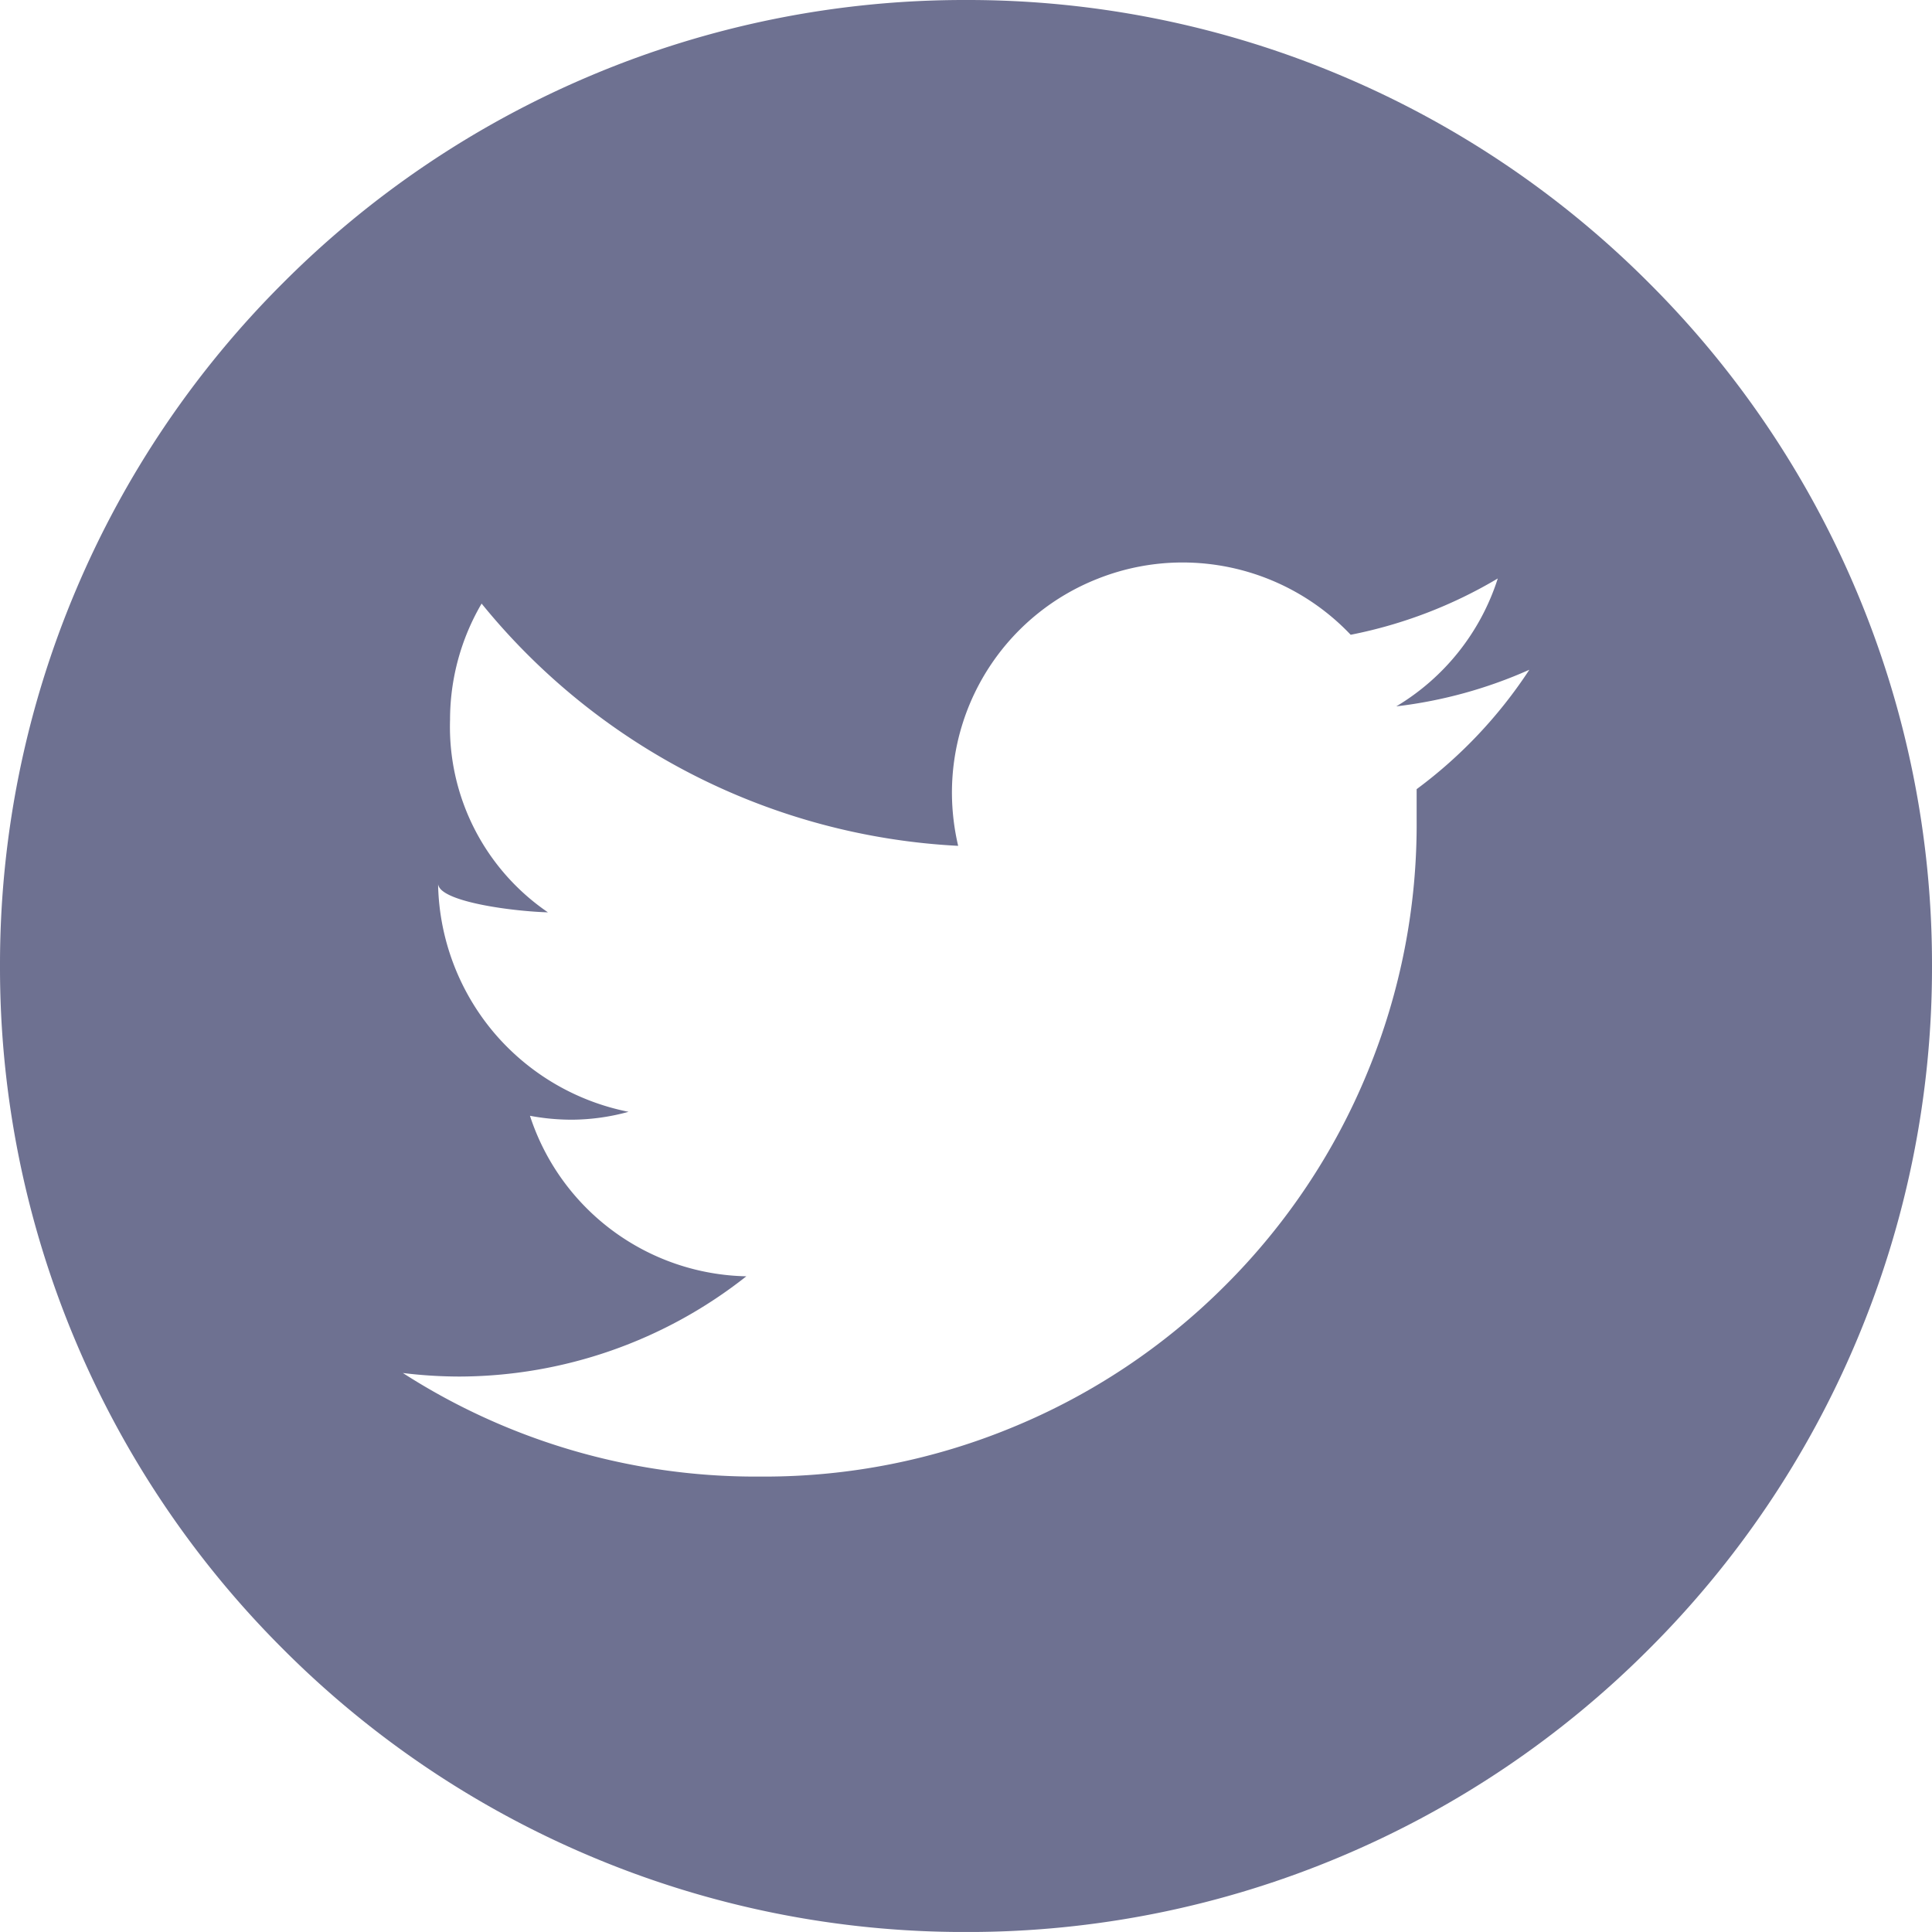 <svg xmlns="http://www.w3.org/2000/svg" width="36" height="35.999" viewBox="0 0 36 35.999"><defs><style>.a{fill:#6e7191;}</style></defs><g transform="translate(-1058 -4367)"><path class="a" d="M-7302,389a17.888,17.888,0,0,1-7.006-1.415,17.943,17.943,0,0,1-5.721-3.858,17.941,17.941,0,0,1-3.858-5.721A17.891,17.891,0,0,1-7320,371a17.891,17.891,0,0,1,1.415-7.006,17.941,17.941,0,0,1,3.858-5.721,17.944,17.944,0,0,1,5.721-3.858A17.889,17.889,0,0,1-7302,353a17.889,17.889,0,0,1,7.006,1.415,17.941,17.941,0,0,1,5.721,3.858,17.939,17.939,0,0,1,3.858,5.721A17.891,17.891,0,0,1-7284,371a17.891,17.891,0,0,1-1.415,7.006,17.939,17.939,0,0,1-3.858,5.721,17.939,17.939,0,0,1-5.721,3.858A17.888,17.888,0,0,1-7302,389Zm-10.493-10.416a12.149,12.149,0,0,0,6.579,1.93h.147a12.1,12.1,0,0,0,4.644-.922,12.1,12.1,0,0,0,3.941-2.627,12.1,12.1,0,0,0,2.666-3.992,12.092,12.092,0,0,0,.913-4.711v-.557a8.691,8.691,0,0,0,2.1-2.225,8.534,8.534,0,0,1-2.479.682,4.3,4.3,0,0,0,1.891-2.383,8.62,8.62,0,0,1-2.741,1.049,4.321,4.321,0,0,0-3.128-1.347,4.284,4.284,0,0,0-1.591.305,4.285,4.285,0,0,0-2.711,4,4.367,4.367,0,0,0,.116.975,12.248,12.248,0,0,1-8.88-4.514,4.286,4.286,0,0,0-.588,2.164A4.185,4.185,0,0,0-7309.79,370c-.691-.02-2.046-.205-2.046-.536v.053a4.417,4.417,0,0,0,1.038,2.722,4.415,4.415,0,0,0,2.51,1.478,4.055,4.055,0,0,1-1.049.147,4.227,4.227,0,0,1-.788-.073,4.332,4.332,0,0,0,4.032,2.991,8.659,8.659,0,0,1-5.353,1.868A8.791,8.791,0,0,1-7312.493,378.584Z" transform="translate(8378 4014)"/></g></svg>